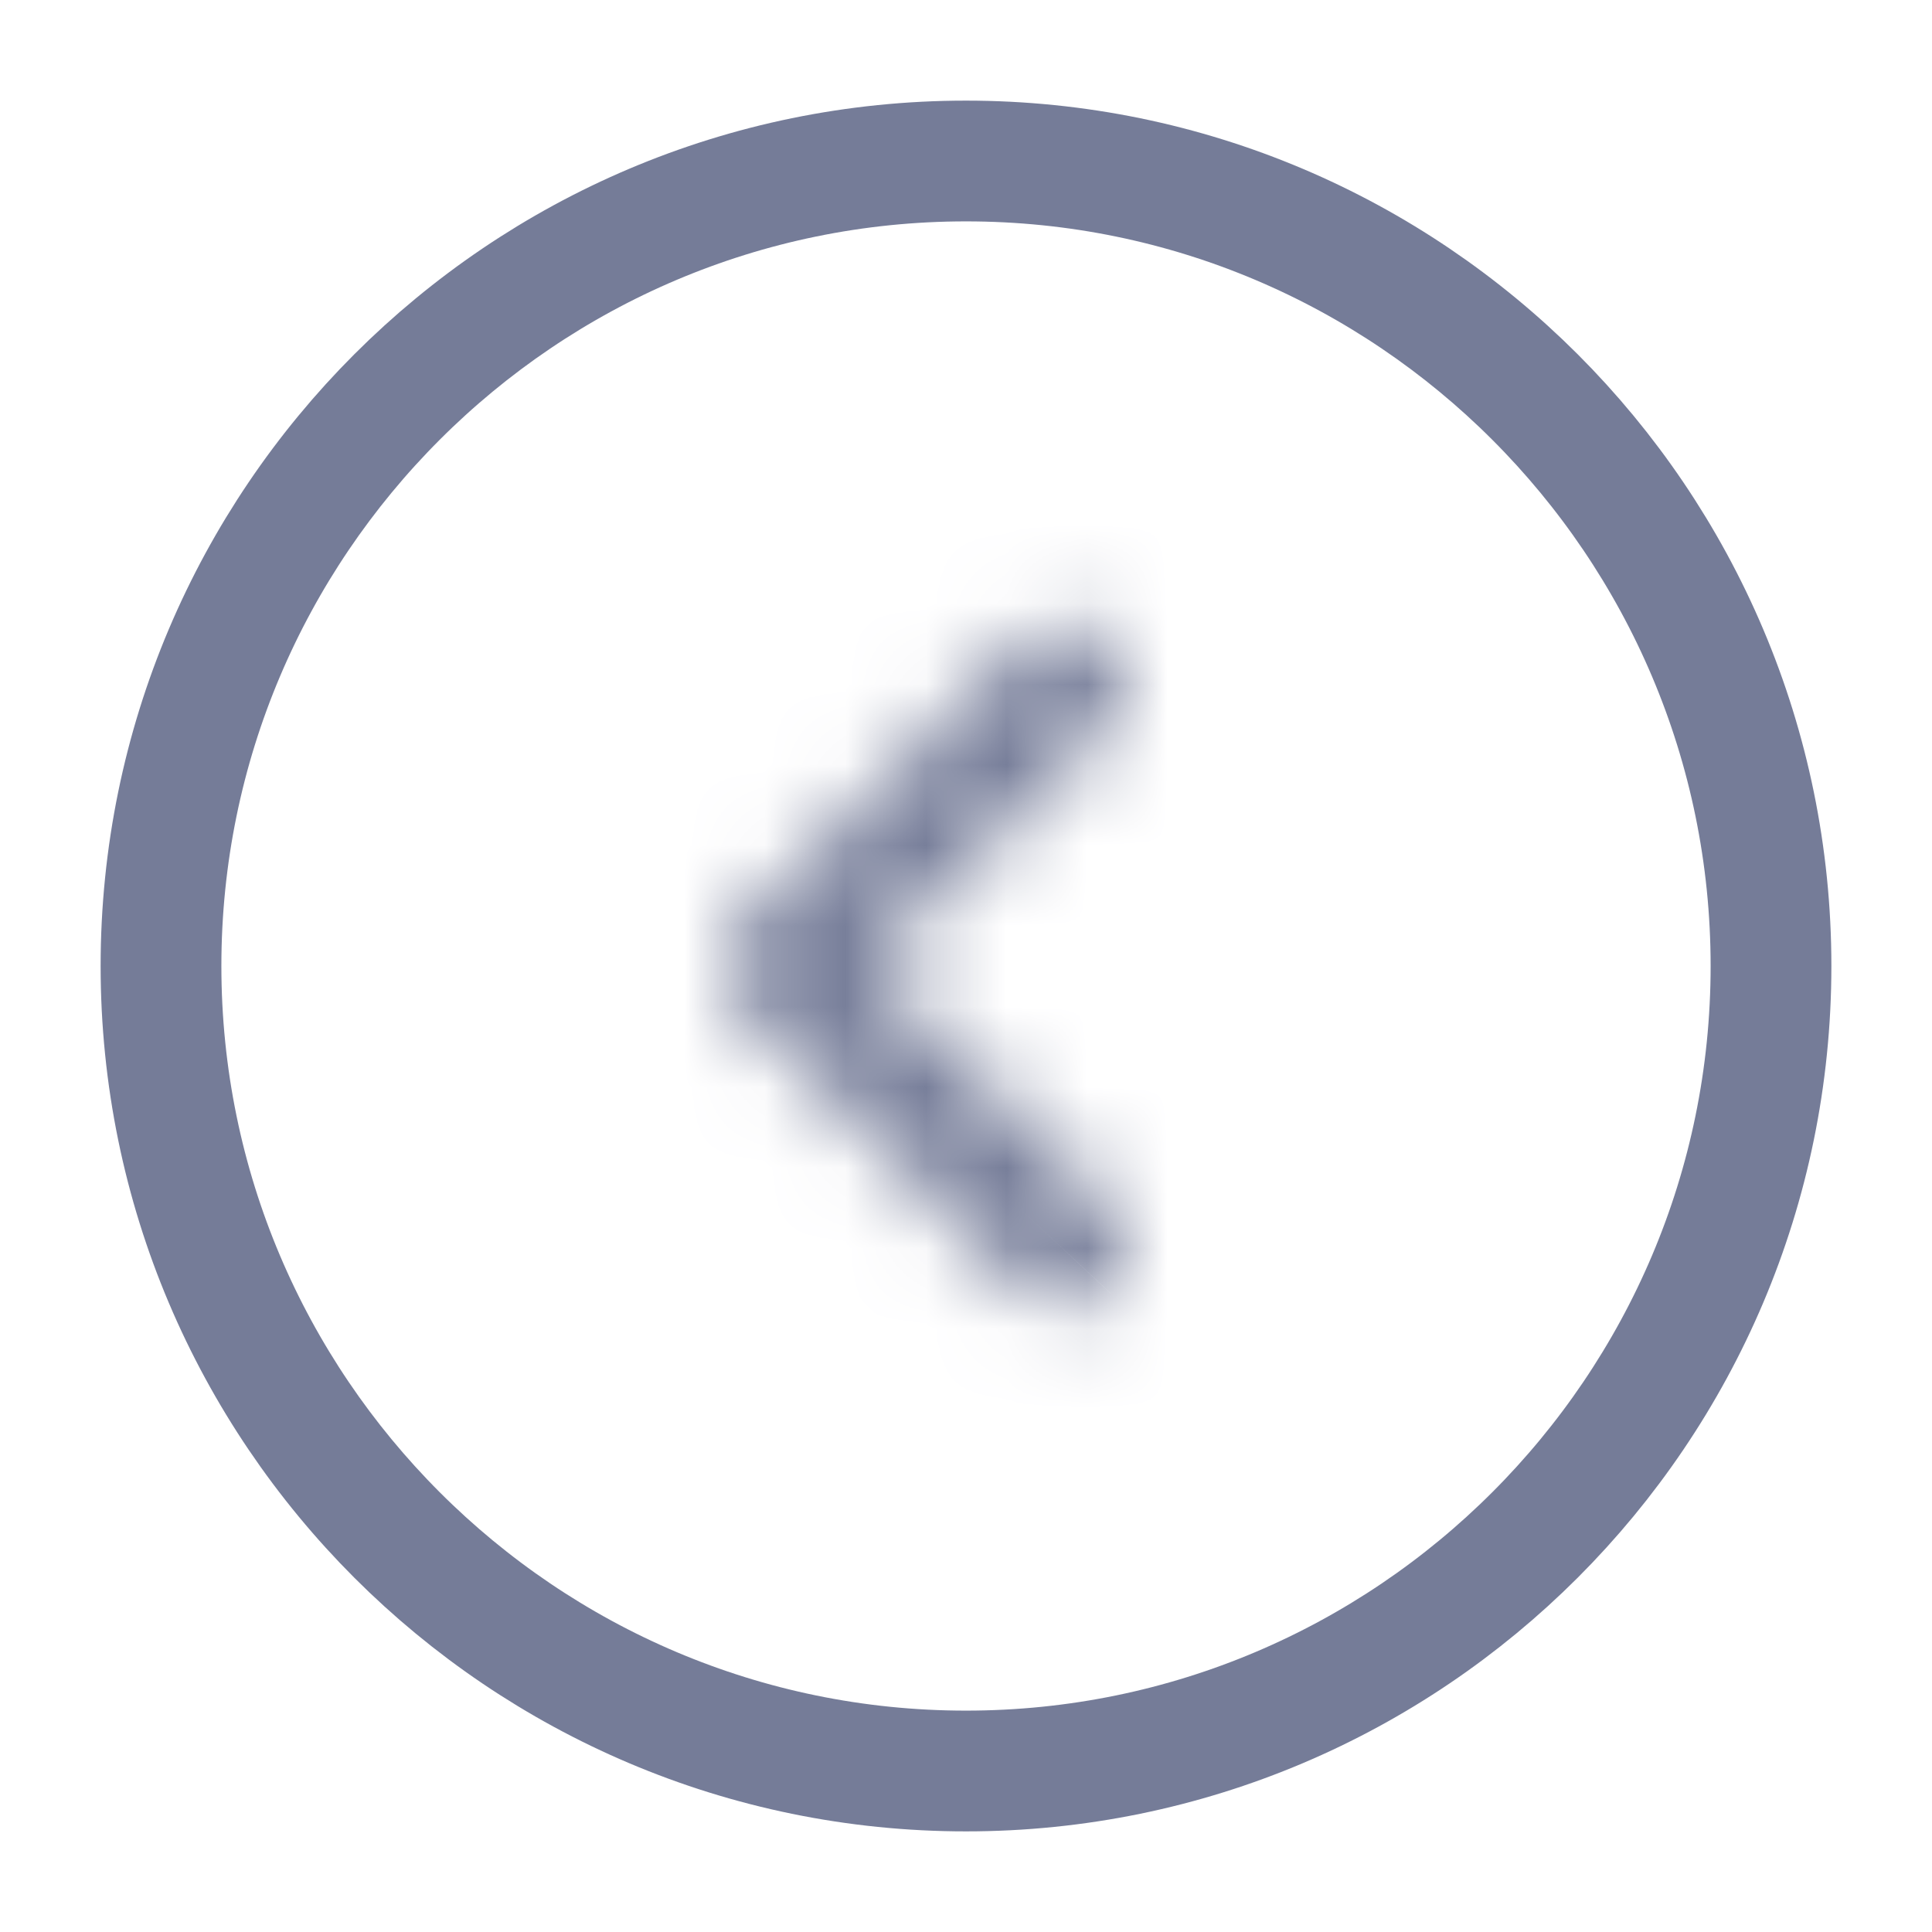 <svg width="24" height="24" viewBox="0 0 24 24" fill="none" xmlns="http://www.w3.org/2000/svg">
<path d="M12 22C6.484 22 2 17.516 2 12M12 22C17.516 22 22 17.516 22 12M12 22C17.514 22 22 17.514 22 12M12 22C6.486 22 2 17.514 2 12M2 12C2 6.484 6.484 2 12 2M2 12C2 6.486 6.486 2 12 2M22 12C22 6.484 17.516 2 12 2M22 12C22 6.486 17.514 2 12 2" stroke="#757C98" stroke-width="1.5"/>
<mask id="path-2-inside-1_88_1829" fill="white">
<path d="M13.26 16.28C13.07 16.28 12.88 16.21 12.73 16.06L9.2 12.53C8.91 12.24 8.91 11.76 9.2 11.47L12.73 7.94C13.02 7.65 13.5 7.65 13.79 7.94C14.08 8.23 14.08 8.71 13.79 9L10.79 12L13.79 15C14.08 15.29 14.08 15.77 13.79 16.06C13.65 16.21 13.46 16.28 13.26 16.28Z"/>
</mask>
<path d="M12.73 16.06L11.669 17.121L12.73 16.06ZM9.2 12.53L10.261 11.469L9.2 12.53ZM9.2 11.47L10.261 12.531L9.2 11.47ZM12.73 7.94L11.669 6.879L11.669 6.879L12.73 7.94ZM10.79 12L9.729 10.939L8.669 12L9.729 13.061L10.79 12ZM13.79 15L14.851 13.939L13.79 15ZM13.79 16.06L12.729 14.999L12.711 15.018L12.693 15.037L13.79 16.06ZM13.26 14.78C13.446 14.78 13.645 14.853 13.791 14.999L11.669 17.121C12.115 17.567 12.694 17.78 13.26 17.78V14.78ZM13.791 14.999L10.261 11.469L8.139 13.591L11.669 17.121L13.791 14.999ZM10.261 11.469C10.556 11.765 10.556 12.235 10.261 12.531L8.139 10.409C7.263 11.285 7.263 12.715 8.139 13.591L10.261 11.469ZM10.261 12.531L13.791 9.001L11.669 6.879L8.139 10.409L10.261 12.531ZM13.791 9.001C13.495 9.296 13.025 9.296 12.729 9.001L14.851 6.879C13.975 6.004 12.545 6.004 11.669 6.879L13.791 9.001ZM12.729 9.001C12.434 8.705 12.434 8.235 12.729 7.939L14.851 10.061C15.726 9.185 15.726 7.755 14.851 6.879L12.729 9.001ZM12.729 7.939L9.729 10.939L11.851 13.061L14.851 10.061L12.729 7.939ZM9.729 13.061L12.729 16.061L14.851 13.939L11.851 10.939L9.729 13.061ZM12.729 16.061C12.434 15.765 12.434 15.295 12.729 14.999L14.851 17.121C15.726 16.245 15.726 14.815 14.851 13.939L12.729 16.061ZM12.693 15.037C12.876 14.841 13.105 14.78 13.26 14.78V17.78C13.815 17.78 14.424 17.579 14.886 17.084L12.693 15.037Z" fill="#757C98" mask="url(#path-2-inside-1_88_1829)"/>
</svg>
